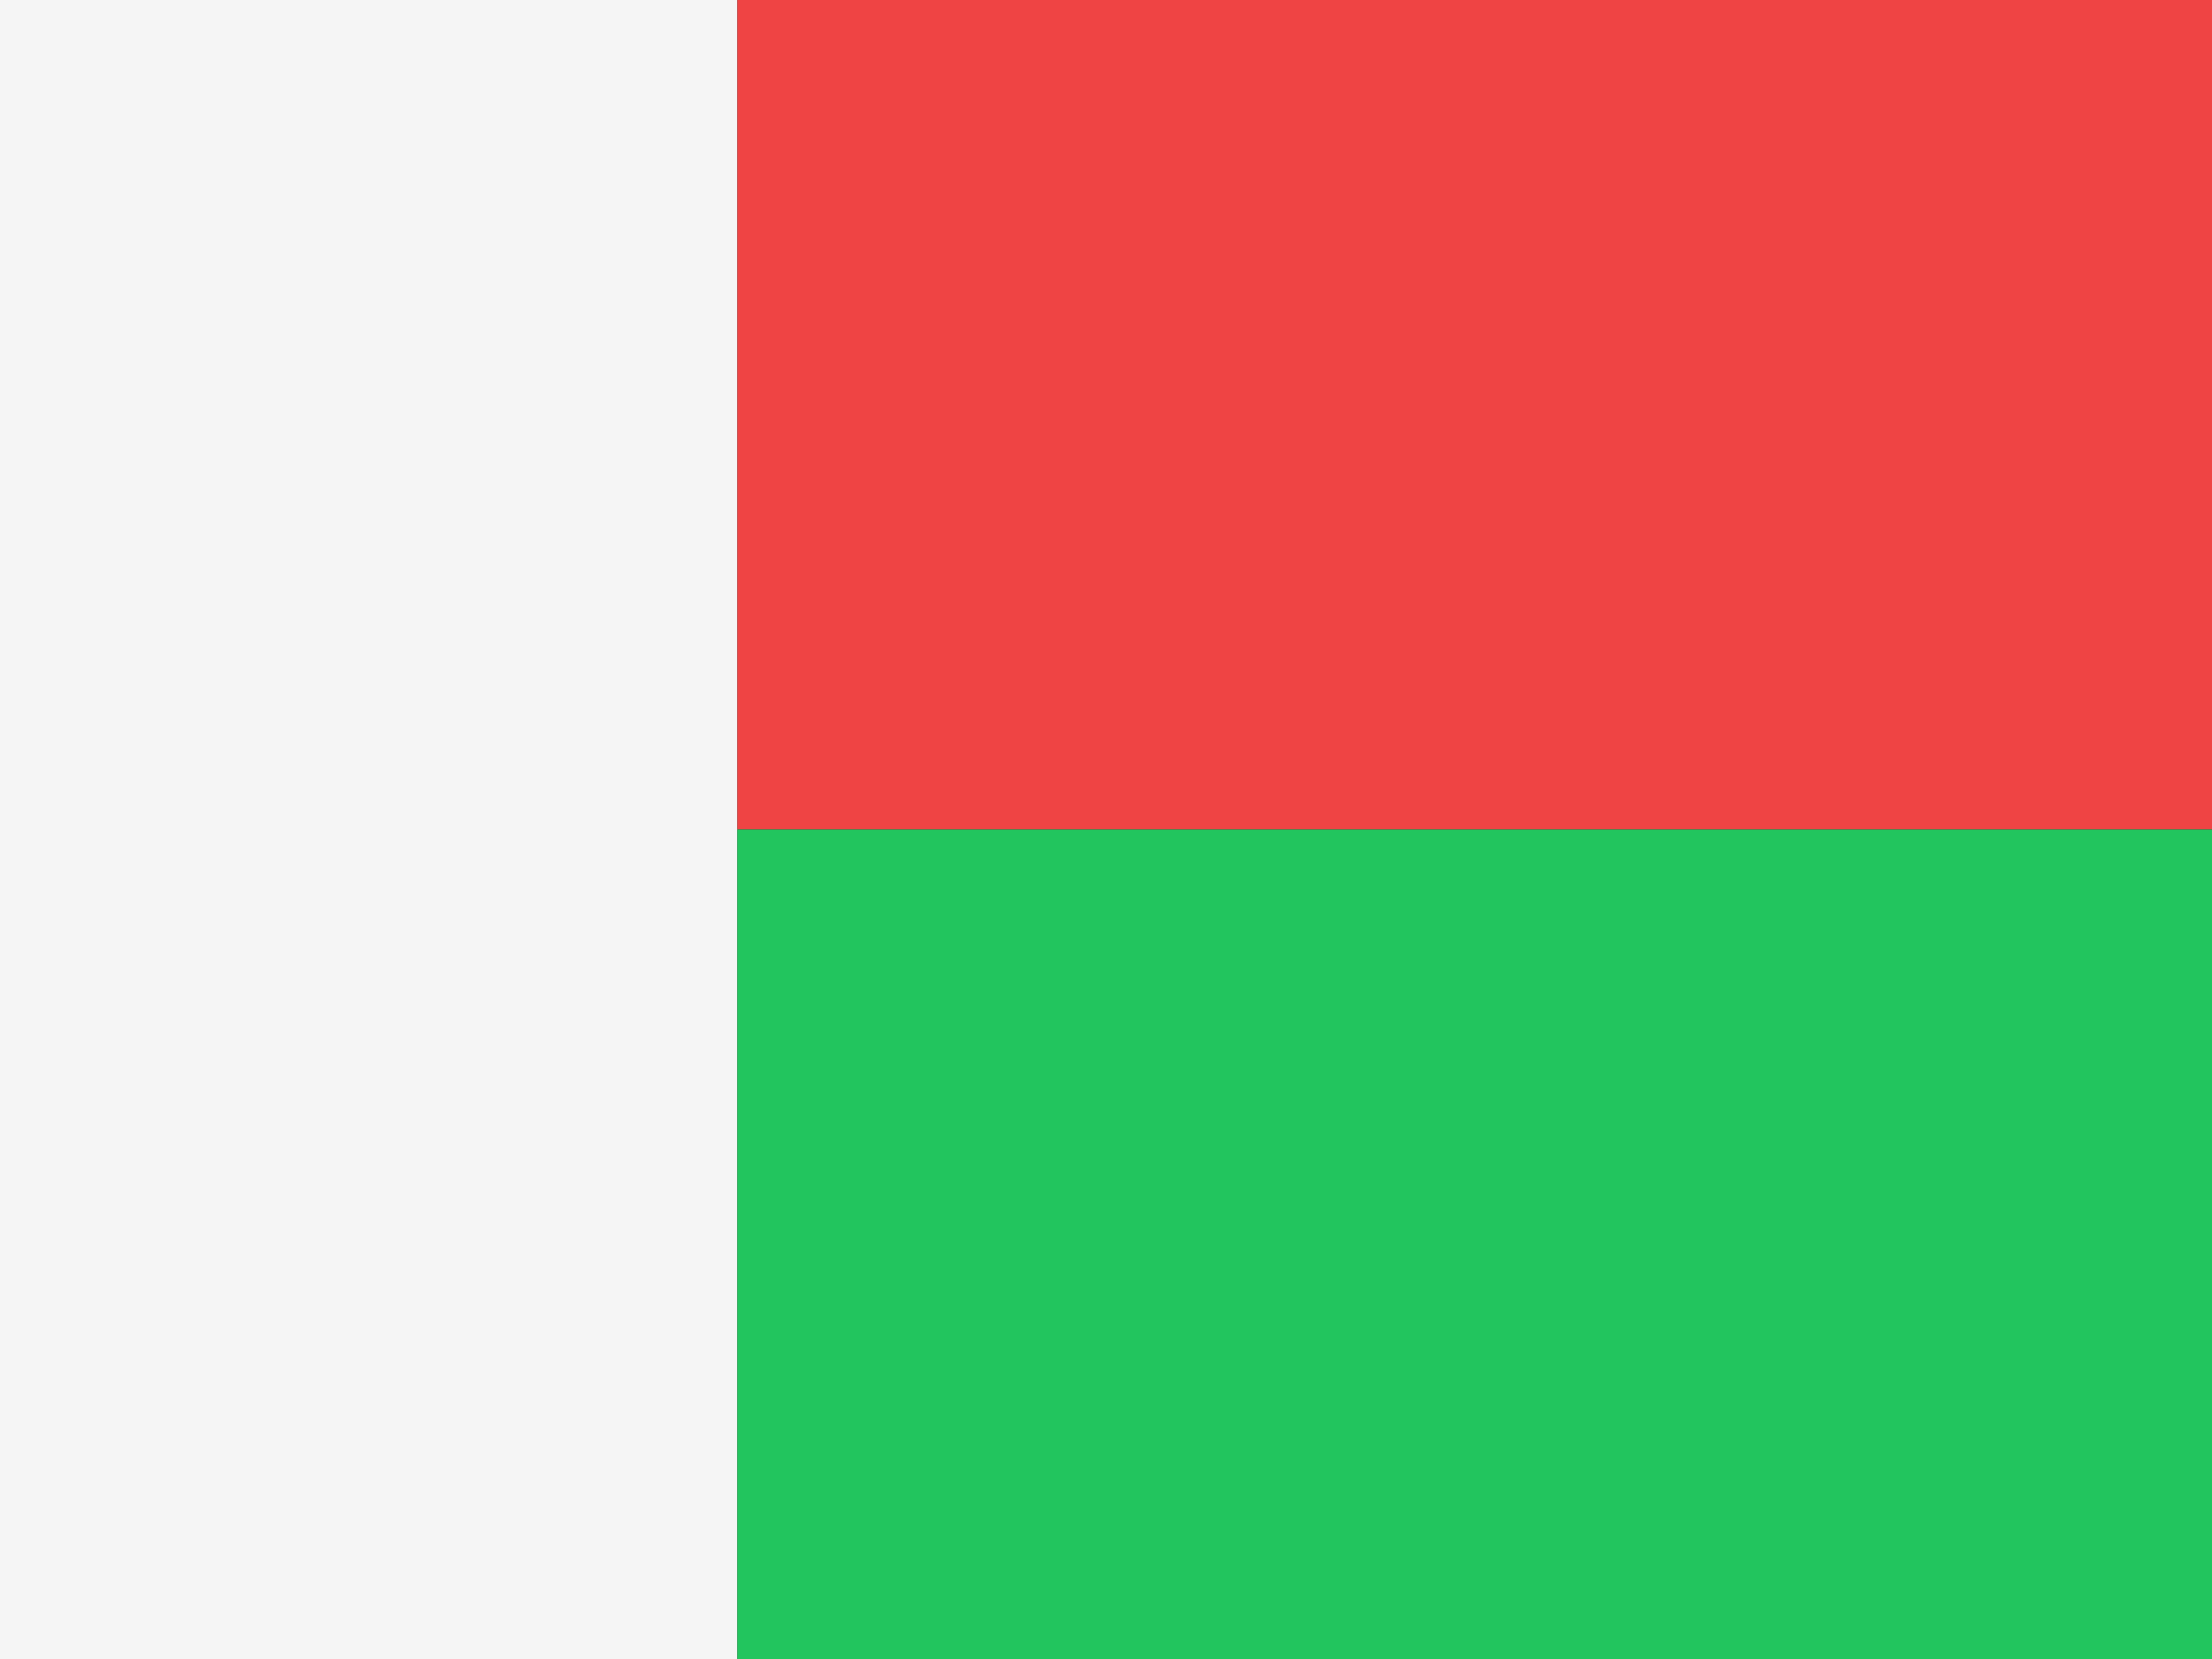 <svg width="48" height="36" viewBox="0 0 48 36" fill="none" xmlns="http://www.w3.org/2000/svg">
<rect x="0" y="0" width="48" height="36" fill="#333333" stroke="none"/>
<g clip-path="url(#clip0_97_1214)">
<path d="M0 0H16V36H0V0Z" fill="#F5F5F5"/>
<path d="M16 0H48V18H16V0Z" fill="#EF4444"/>
<path d="M16 18H48V36H16V18Z" fill="#22C55E"/>
</g>
<defs>
<clipPath id="clip0_97_1214">
<rect width="48" height="36" fill="white"/>
</clipPath>
</defs>
</svg>
